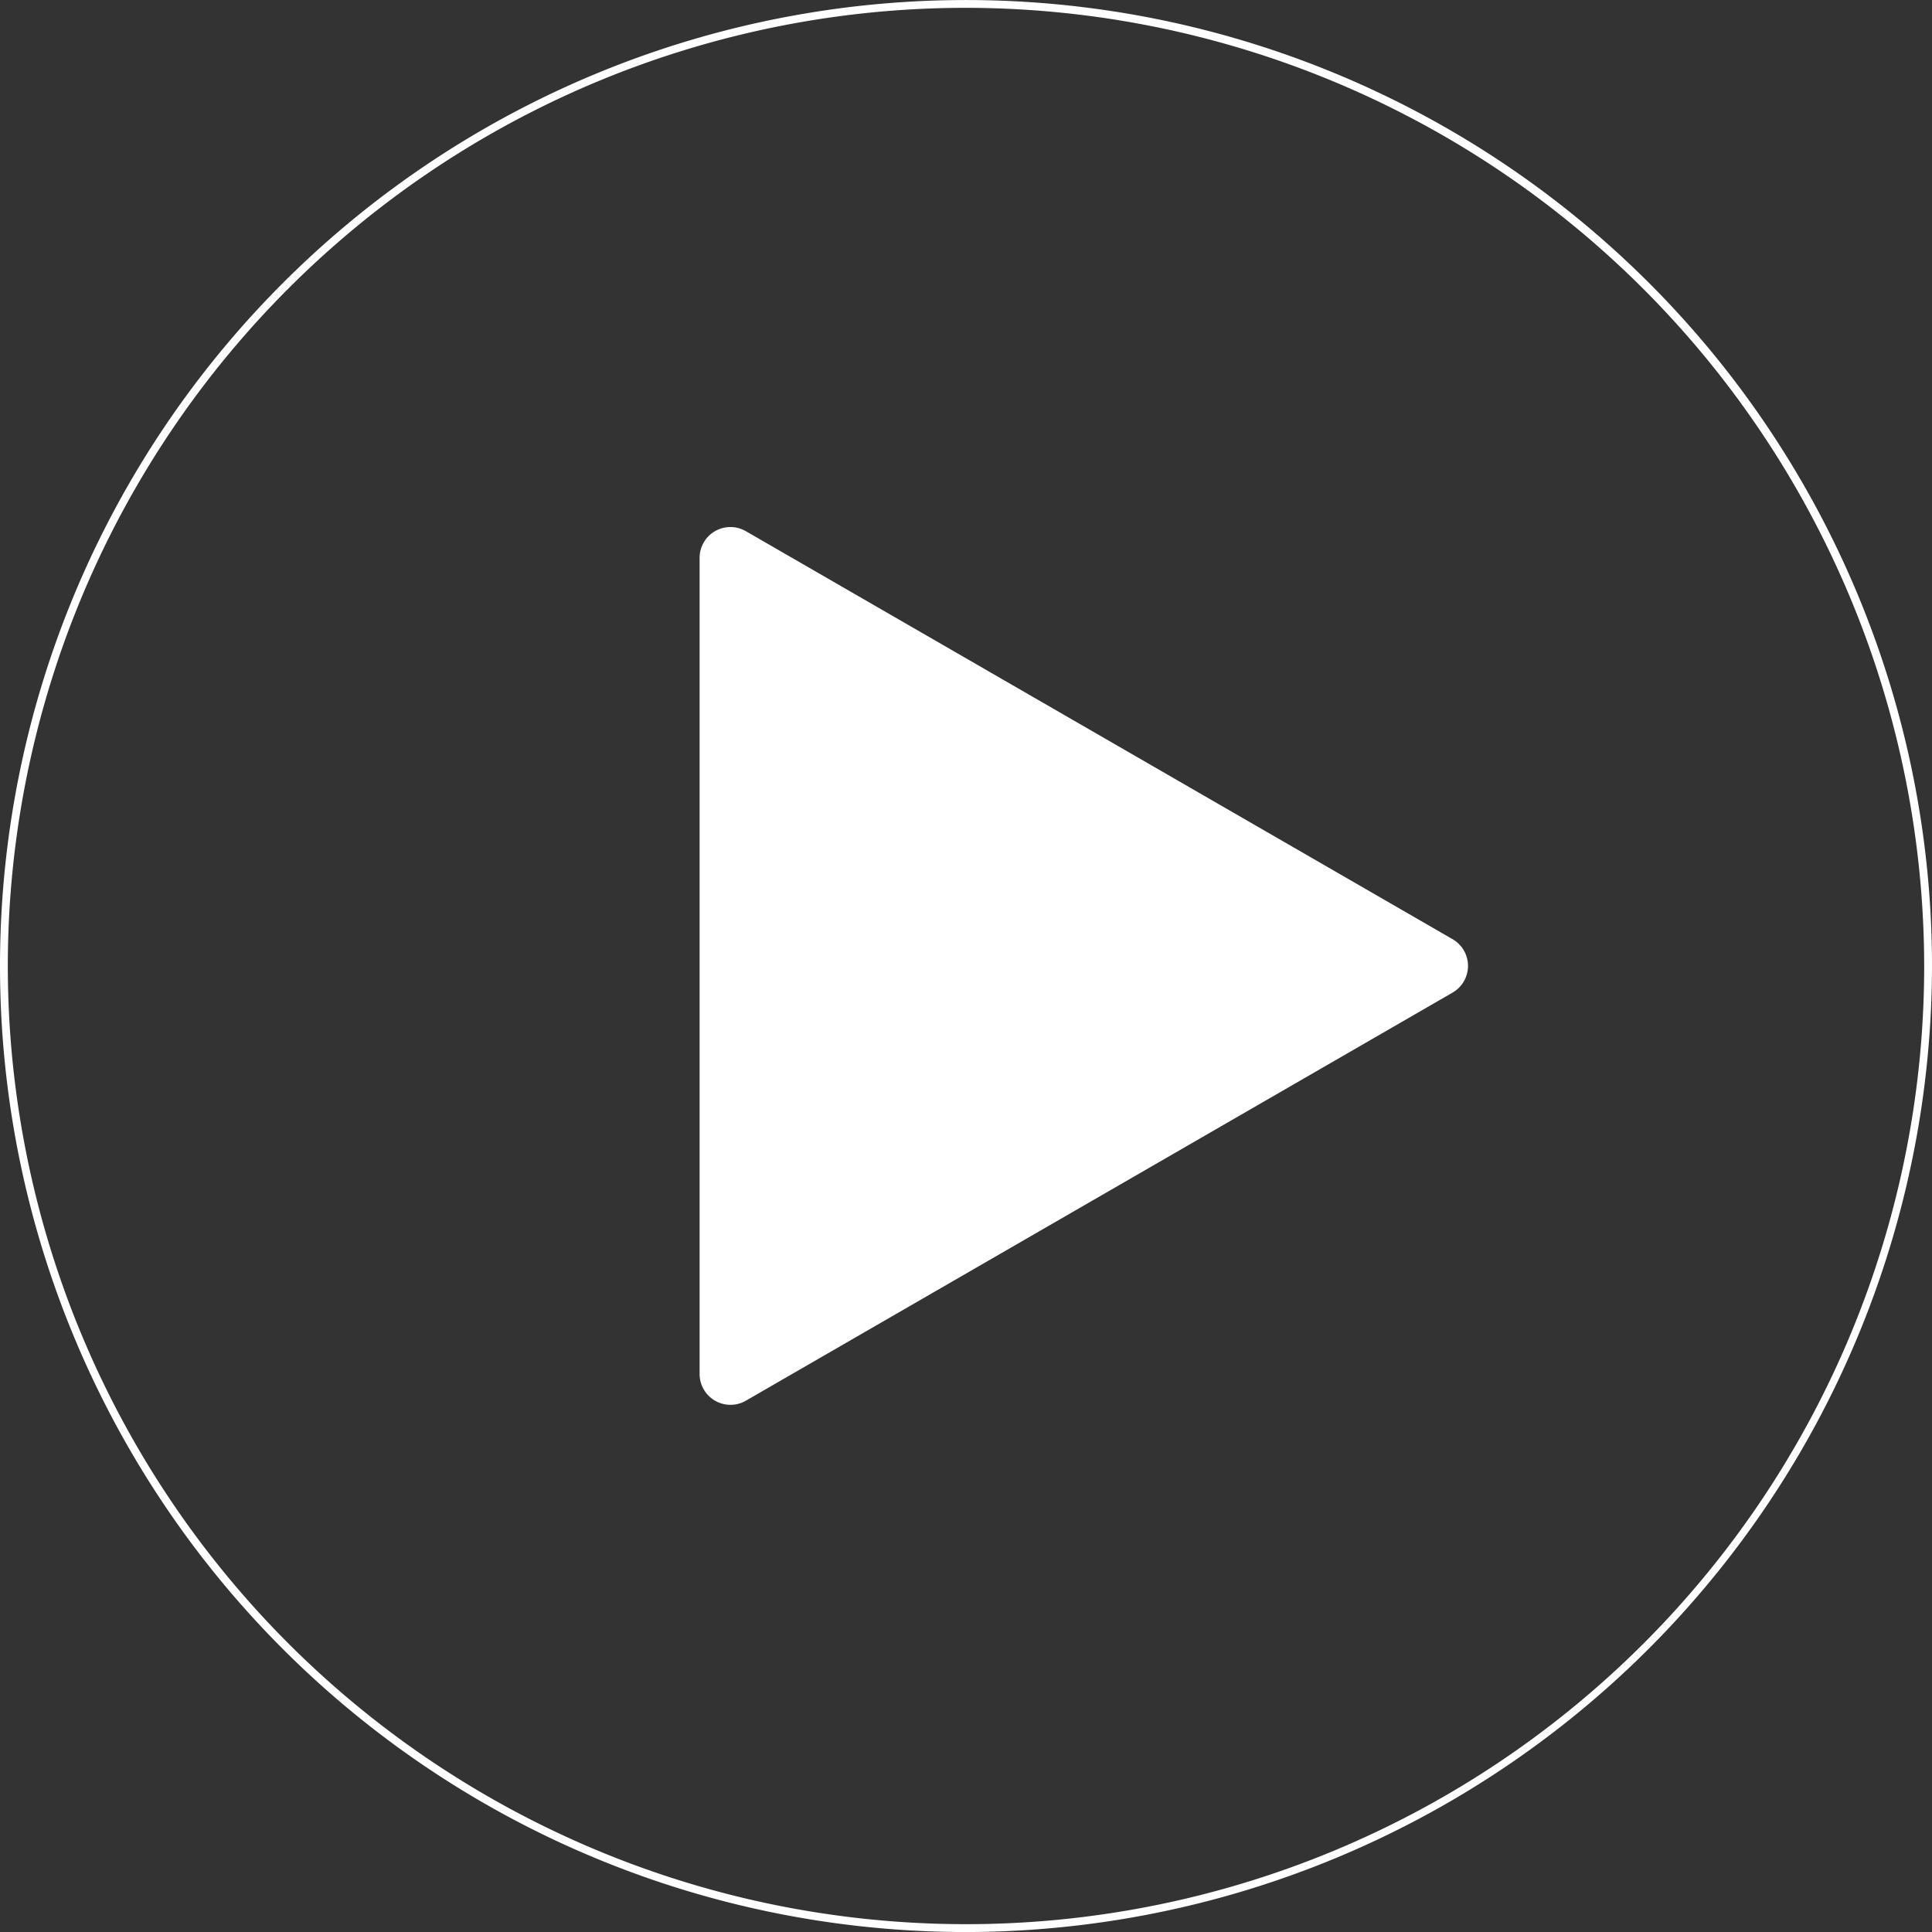 <svg xmlns="http://www.w3.org/2000/svg" width="54.334" height="54.335" viewBox="0 0 54.334 54.335">
  <rect x="0" y="0" width="54.334" height="54.335" fill="#333333" stroke="none"/>
  <g id="Group_934" data-name="Group 934" transform="translate(0 0)">
    <g id="Group_932" data-name="Group 932" transform="translate(19.674 14.822)">
      <path id="Path_4412" data-name="Path 4412" d="M783.841,257.4l-19.878-11.476a.867.867,0,0,0-1.3.751v22.953a.868.868,0,0,0,1.3.751L783.841,258.9A.867.867,0,0,0,783.841,257.4Z" transform="translate(-762.662 -245.808)" fill="#fff"/>
    </g>
    <g id="Group_933" data-name="Group 933">
      <path id="Path_4413" data-name="Path 4413" d="M700.393,232.762a27.167,27.167,0,1,1,27.167-27.167A27.2,27.2,0,0,1,700.393,232.762Zm0-54.115a26.947,26.947,0,1,0,26.947,26.947A26.978,26.978,0,0,0,700.393,178.647Z" transform="translate(-673.226 -178.427)" fill="#fff"/>
    </g>
  </g>
</svg>
